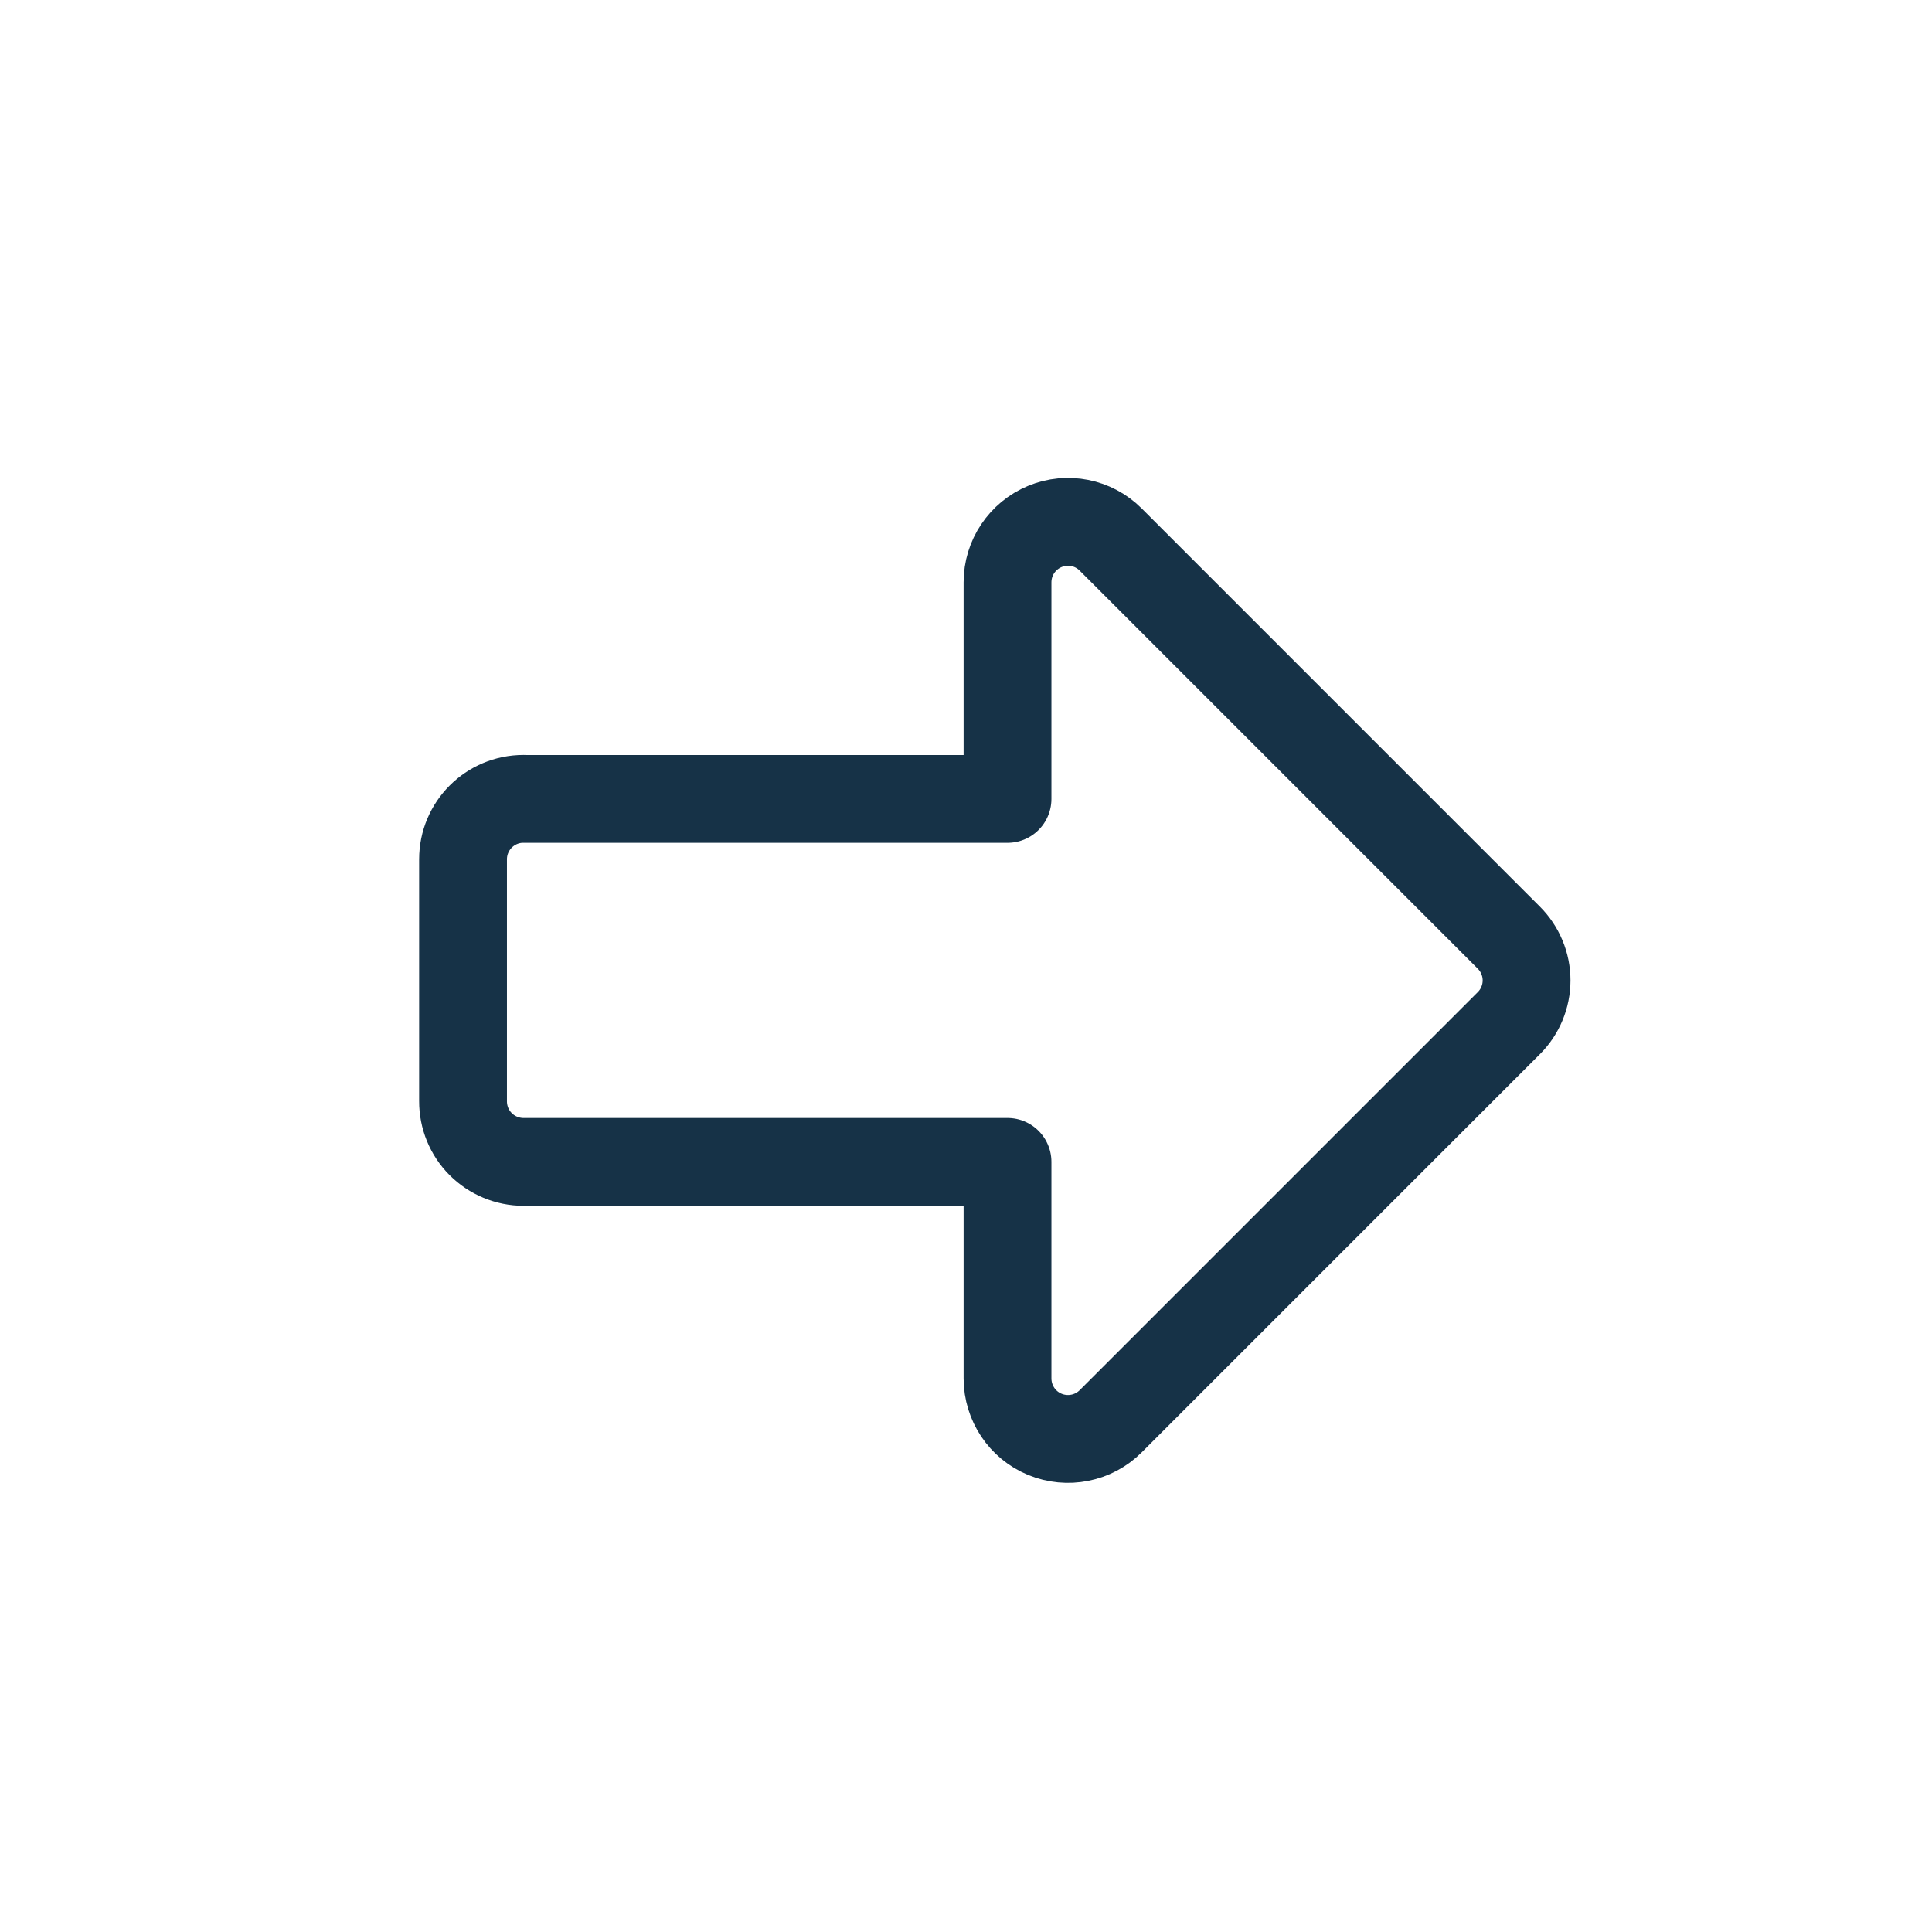 <svg xmlns="http://www.w3.org/2000/svg" width="33" height="33"
	xmlns:v="https://vecta.io/nano">
	<defs>
		<clipPath id="A">
			<path fill="none" stroke="#163247" stroke-width="1.5" d="M0 0h19.982v17.489H0z" />
		</clipPath>
	</defs>
	<g transform="translate(7 8)" clip-path="url(#A)">
		<path
			d="M1.942 5.646h8.267v-3.7c0-.418.252-.794.638-.954s.83-.072 1.125.224l6.8 6.8c.194.194.303.457.303.73s-.109.537-.303.73l-6.8 6.8c-.295.295-.739.383-1.125.224s-.637-.536-.638-.954v-3.7H1.942c-.275 0-.538-.11-.732-.304s-.302-.459-.301-.734v-4.13c0-.571.462-1.033 1.033-1.033z"
			fill="none" stroke="#163247" stroke-linejoin="round" stroke-width="1.5" />
	</g>
</svg>
